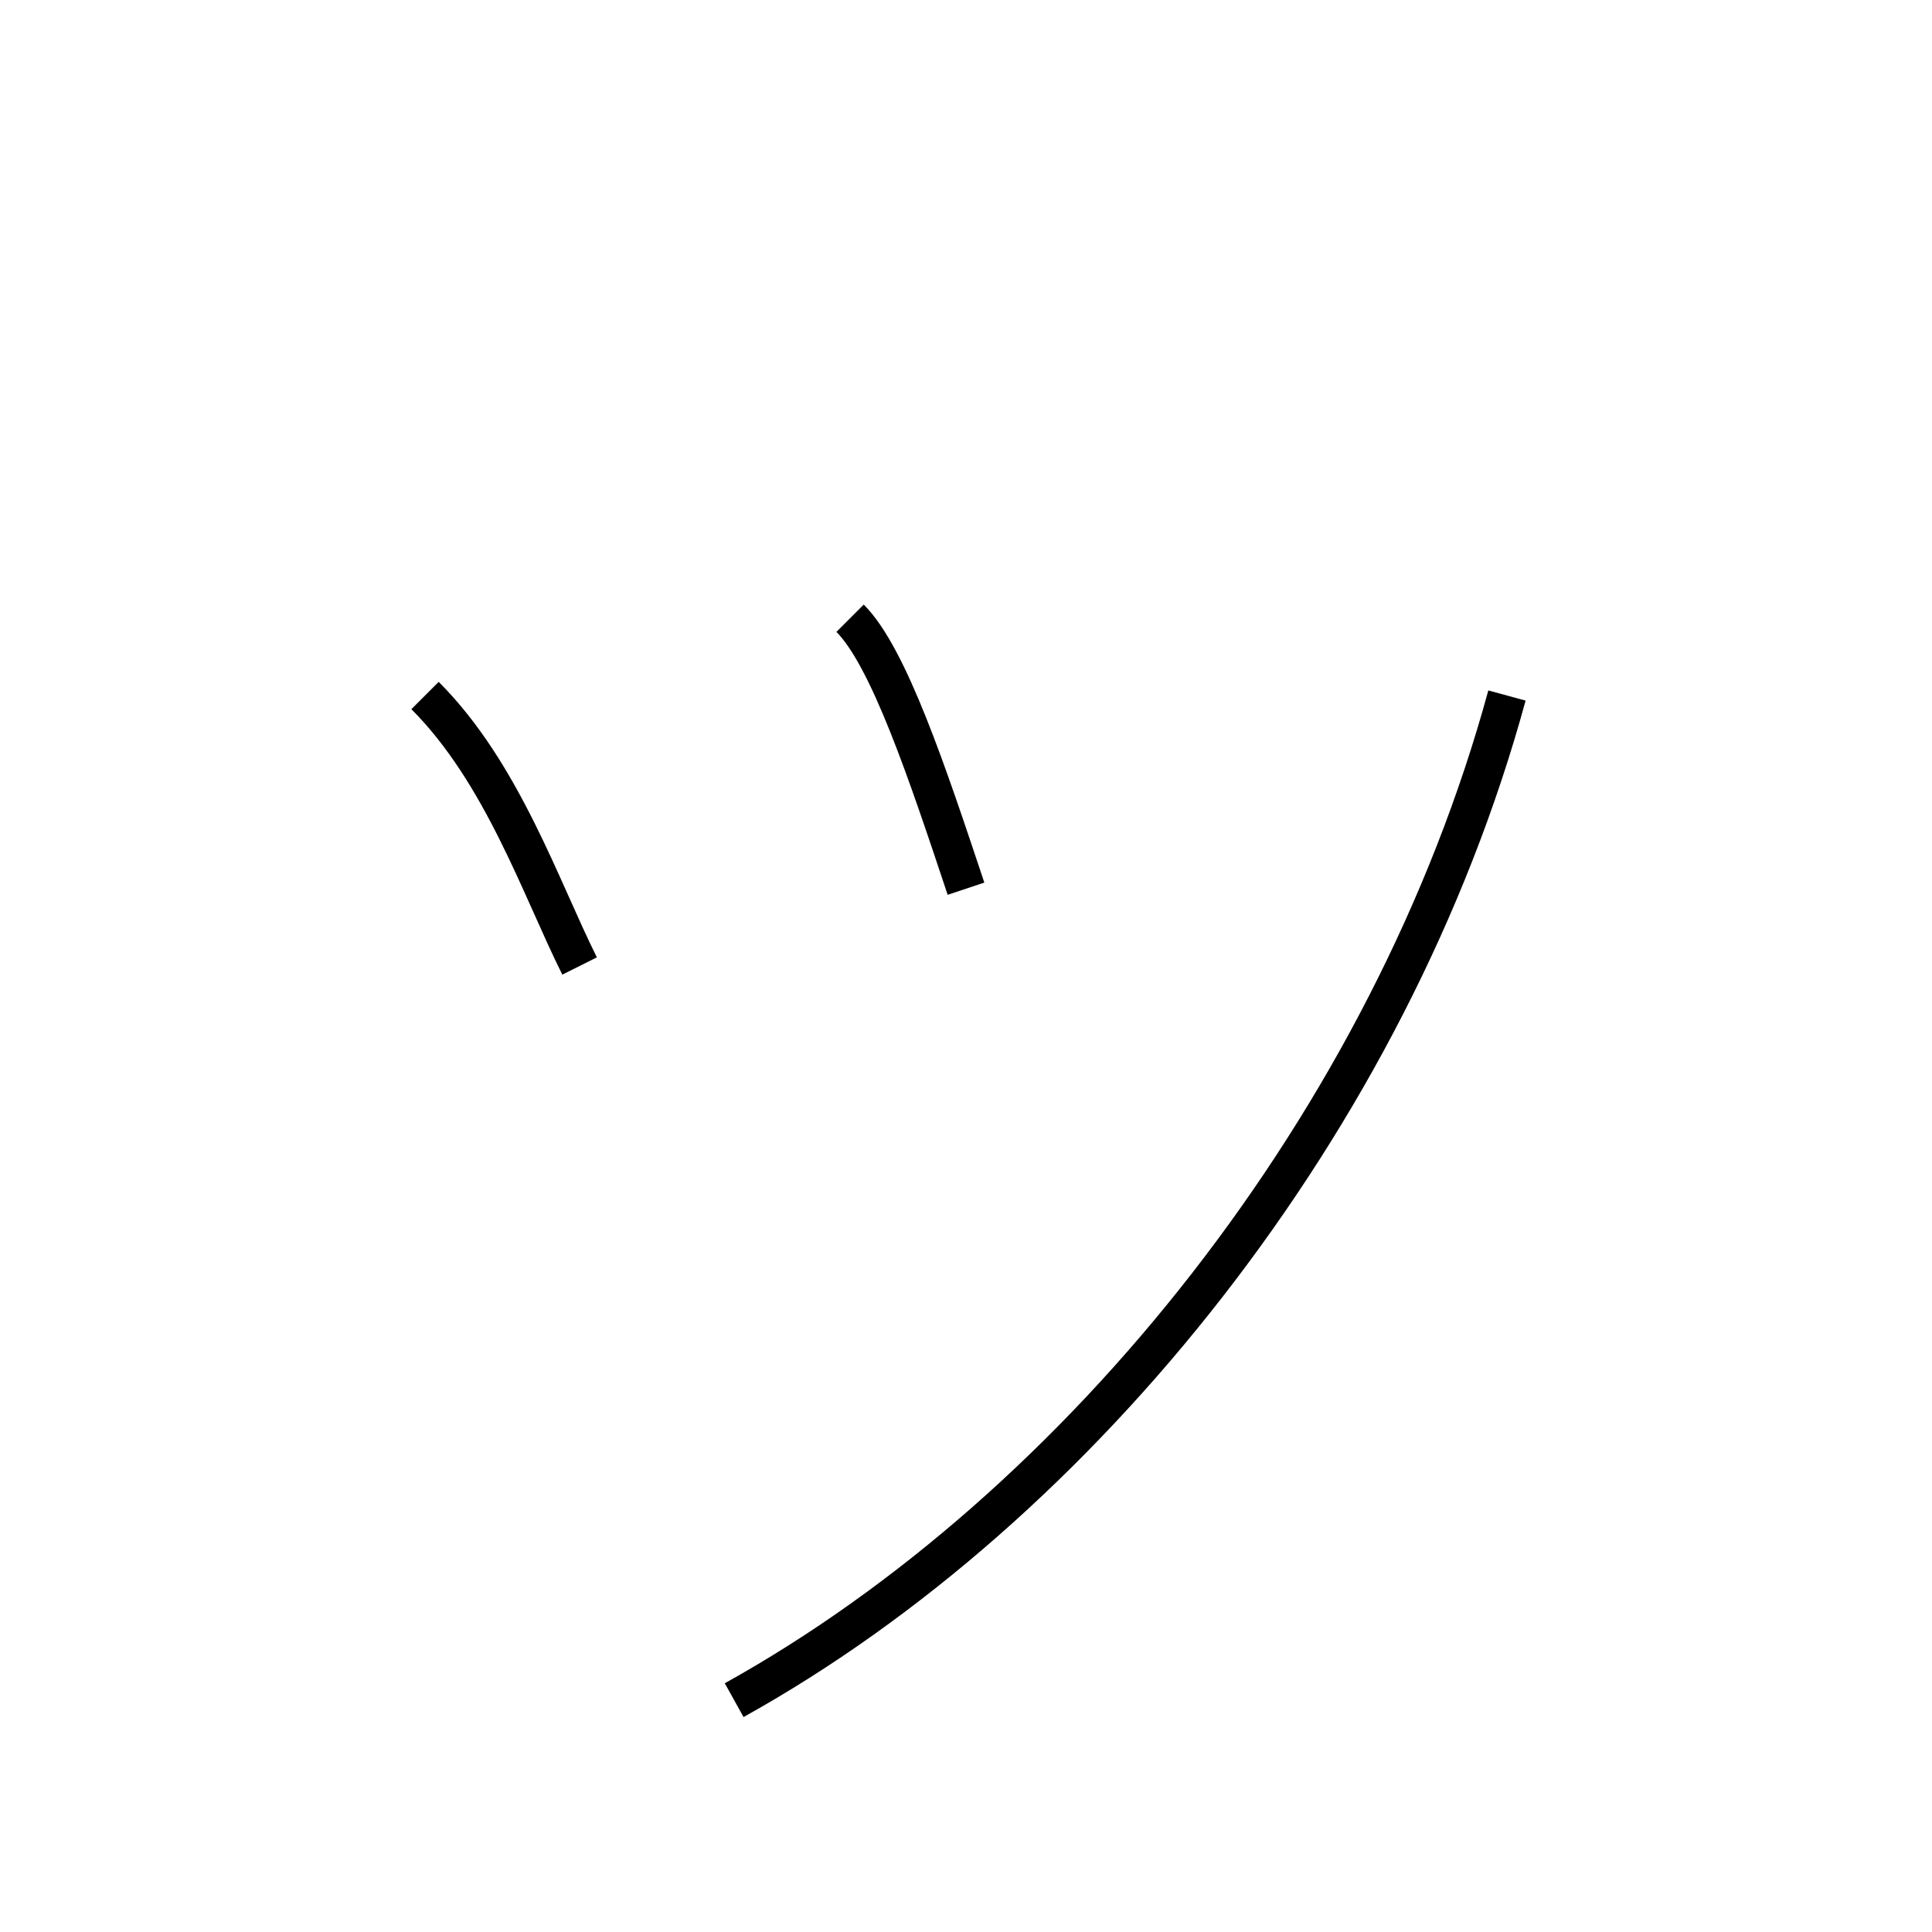 <?xml version='1.0' encoding='utf8'?>
<svg viewBox="0.0 -6.0 50.0 50.0" version="1.1" xmlns="http://www.w3.org/2000/svg">
<rect x="0.0" y="-6.0" width="50.0" height="50.0" fill="#808080" stroke="none"/>
<rect x="-1000" y="-1000" width="2000" height="2000" stroke="white" fill="white"/>
<g style="fill:white;stroke:#000000;  stroke-width:1">
<path d="M 19 0 C 28 -5 36 -15 39 -26 M 15 -19 C 14 -21 13 -24 11 -26 M 25 -21 C 24 -24 23 -27 22 -28" transform="translate(0.0 38.0)" />
</g>
</svg>